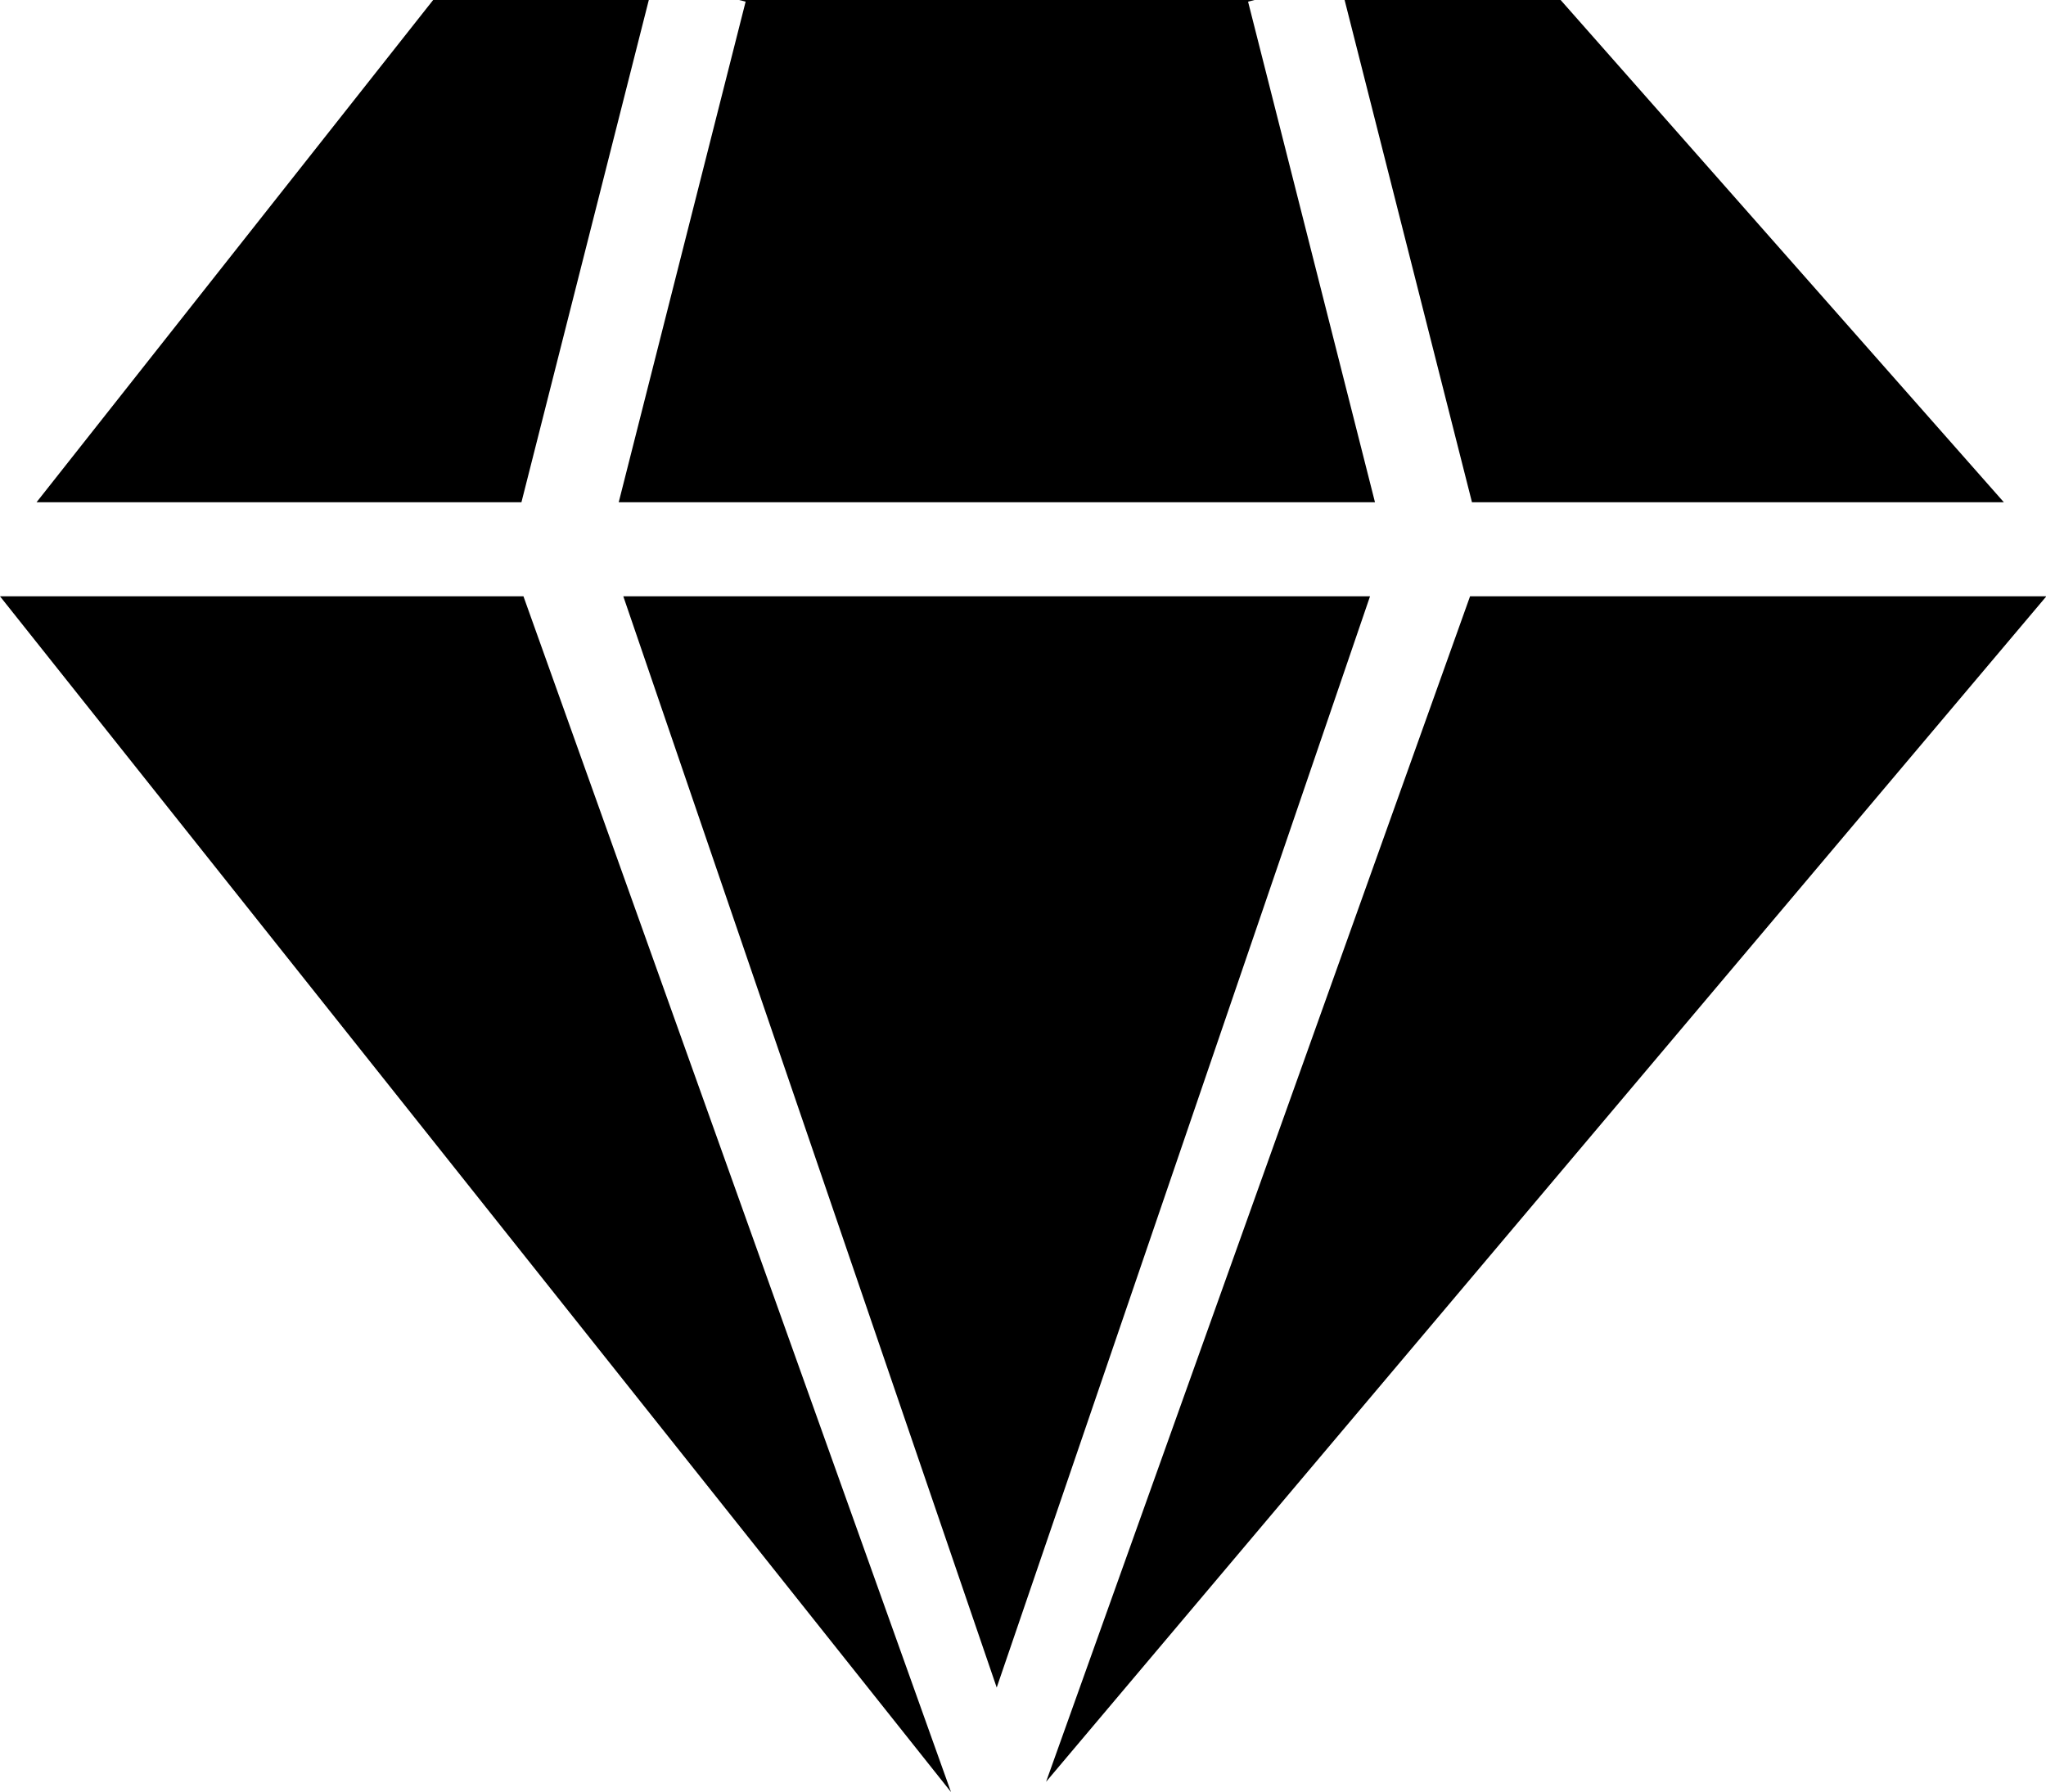 <svg id="noun_gem_754524" xmlns="http://www.w3.org/2000/svg" width="22.295" height="19.53" viewBox="0 0 22.295 19.53">
  <g id="Group_40305" data-name="Group 40305" transform="translate(0 0)">
    <path id="Path_108835" data-name="Path 108835" d="M70.867,17.347l-4.83-5.474H63.683l1.388,5.474Z" transform="translate(-49.031 -11.873)" fill="currentColor"/>
    <path id="Path_108836" data-name="Path 108836" d="M41.029,17.347l-1.383-5.456.071-.018H34.1l.071.018-1.383,5.456Z" transform="translate(-26.046 -11.873)" fill="currentColor"/>
    <path id="Path_108837" data-name="Path 108837" d="M50.98,50.166l10.9-12.92H55.6Z" transform="translate(-39.581 -30.747)" fill="currentColor"/>
    <path id="Path_108838" data-name="Path 108838" d="M6.476,37.246,16.839,50.278,12.18,37.246Z" transform="translate(-6.476 -30.747)" fill="currentColor"/>
    <path id="Path_108839" data-name="Path 108839" d="M32.995,37.246l4.069,11.893,4.068-11.893Z" transform="translate(-26.203 -30.747)" fill="currentColor"/>
    <path id="Path_108840" data-name="Path 108840" d="M13.312,17.347,14.7,11.873H12.35L8.028,17.347Z" transform="translate(-7.63 -11.873)" fill="currentColor"/>
  </g>
</svg>
